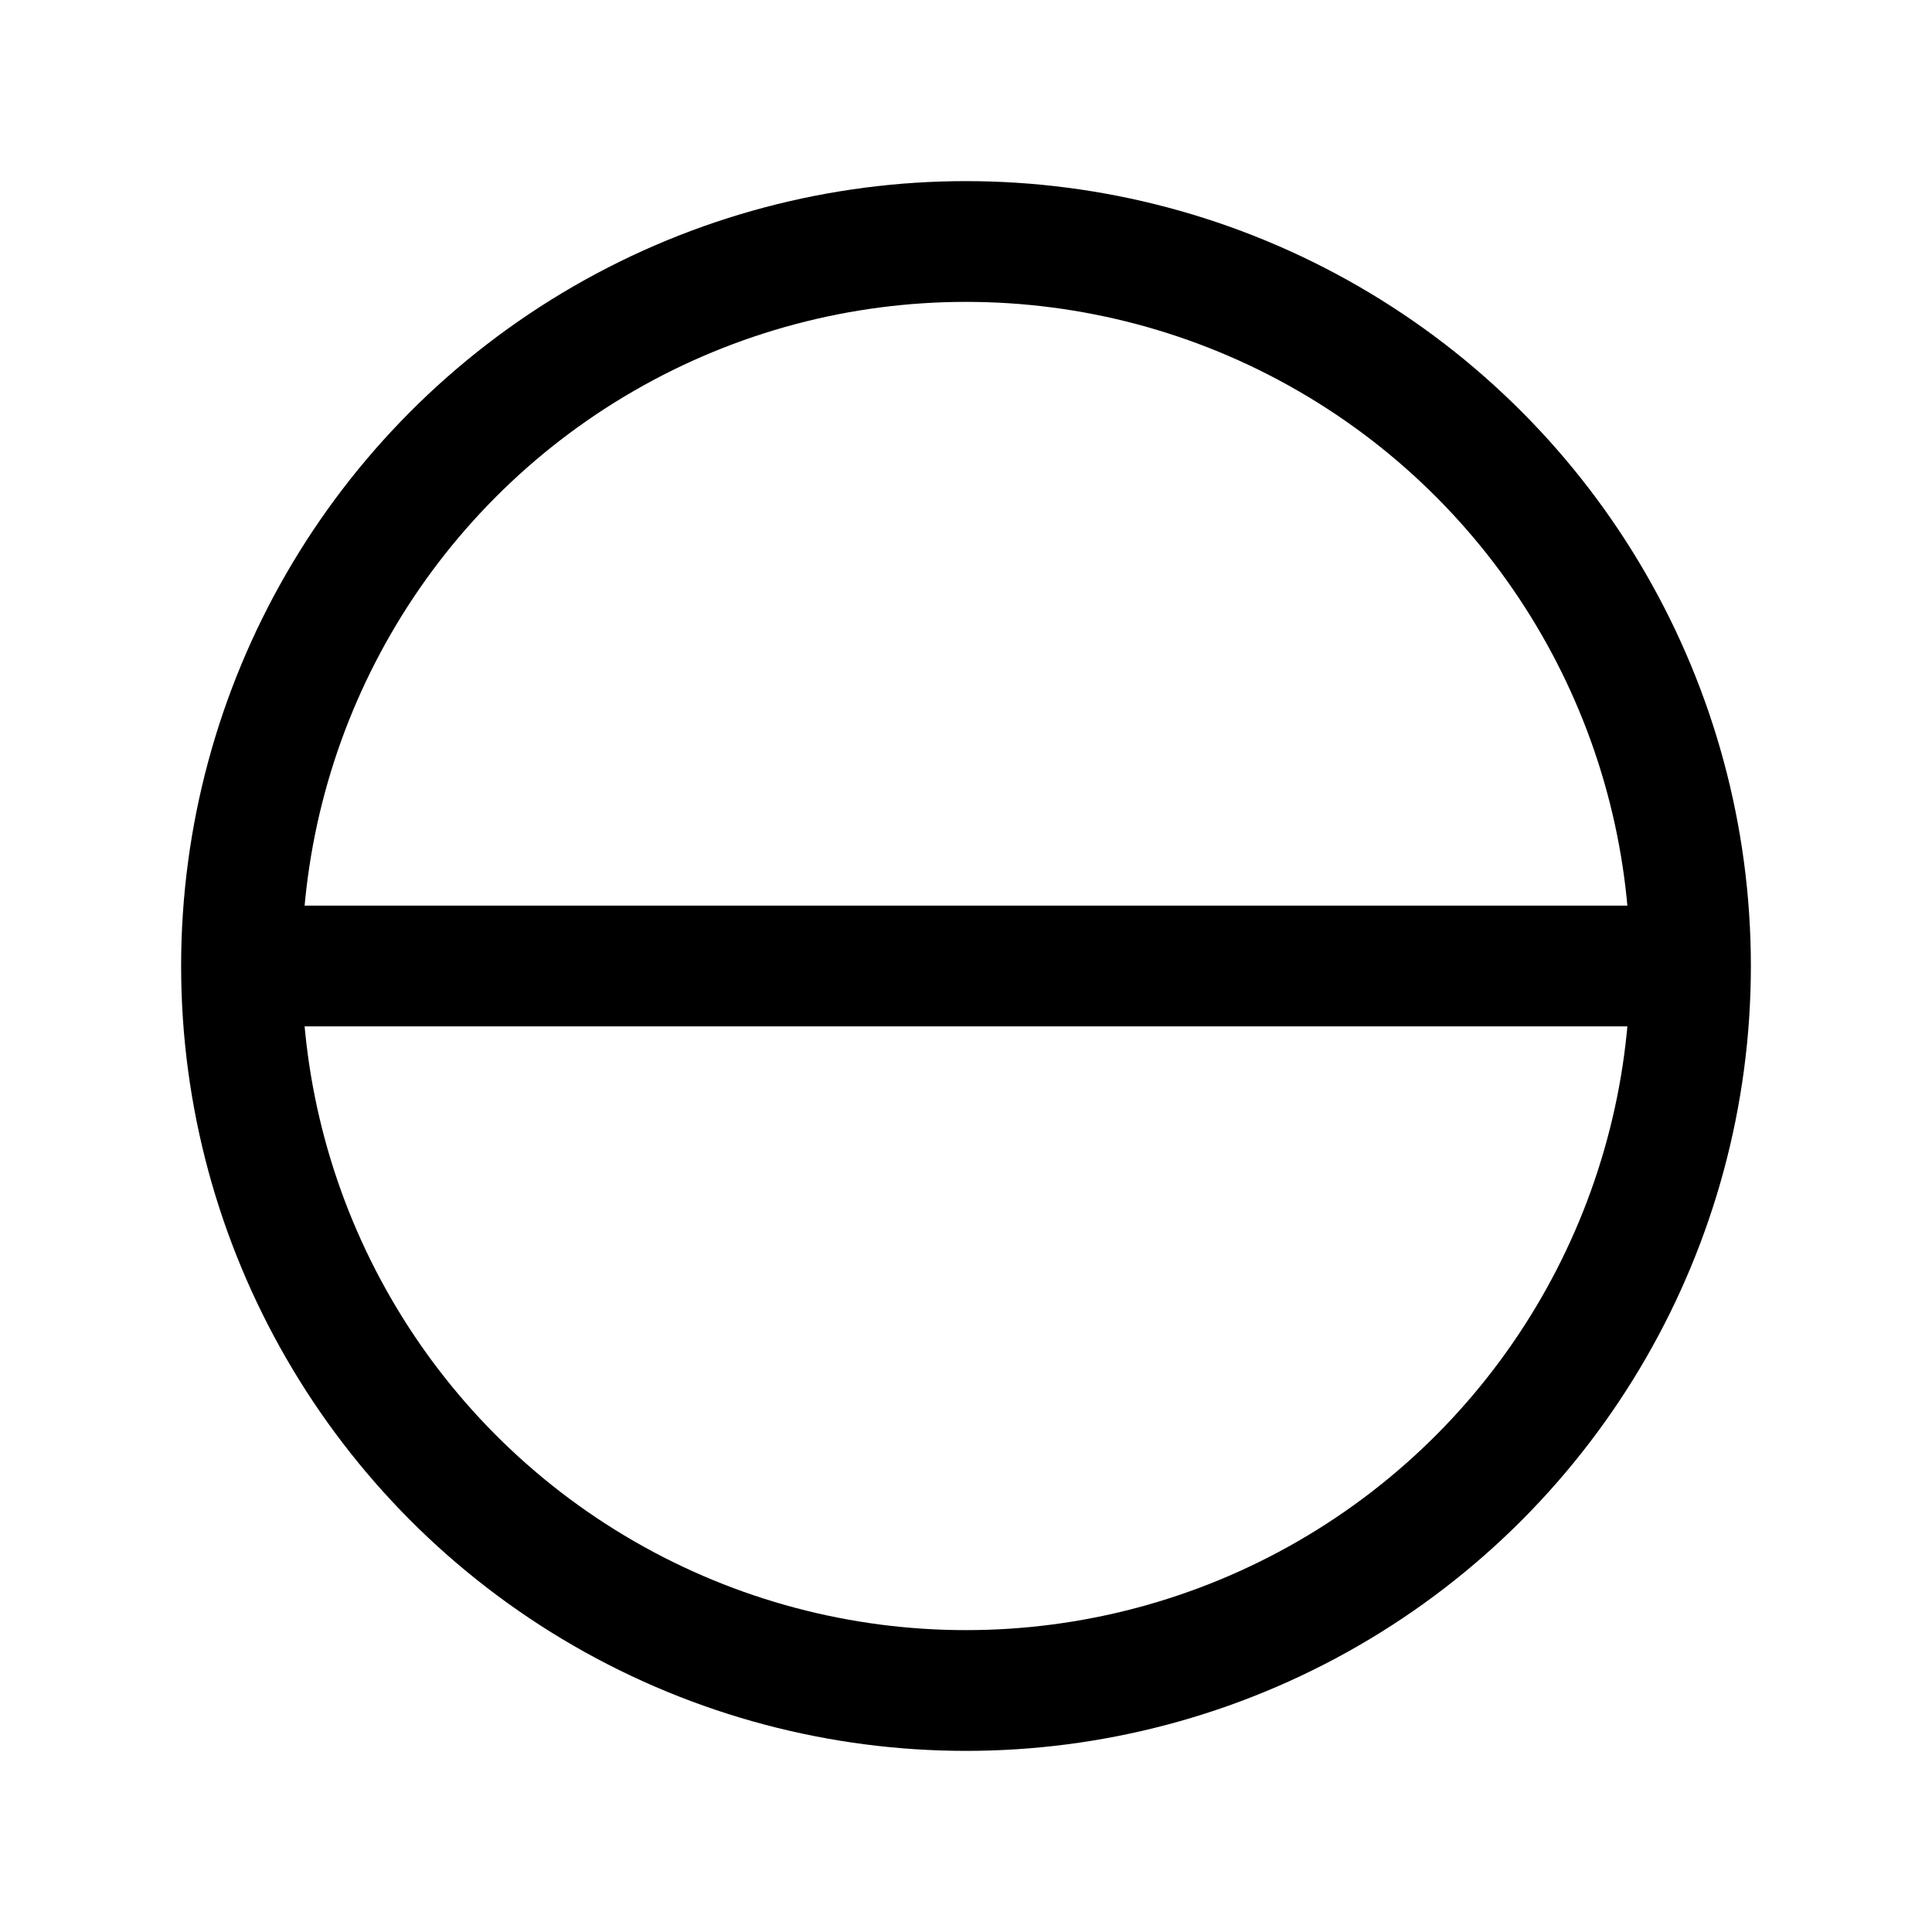 <svg id="Ebene_1" data-name="Ebene 1" xmlns="http://www.w3.org/2000/svg" viewBox="0 0 64 64"><title>small</title><circle cx="32" cy="32" r="24" style="fill:none;stroke:#000;stroke-miterlimit:10;stroke-width:4px"/><line x1="8" y1="32" x2="56" y2="32" style="fill:none;stroke:#000;stroke-miterlimit:10;stroke-width:4px"/></svg>